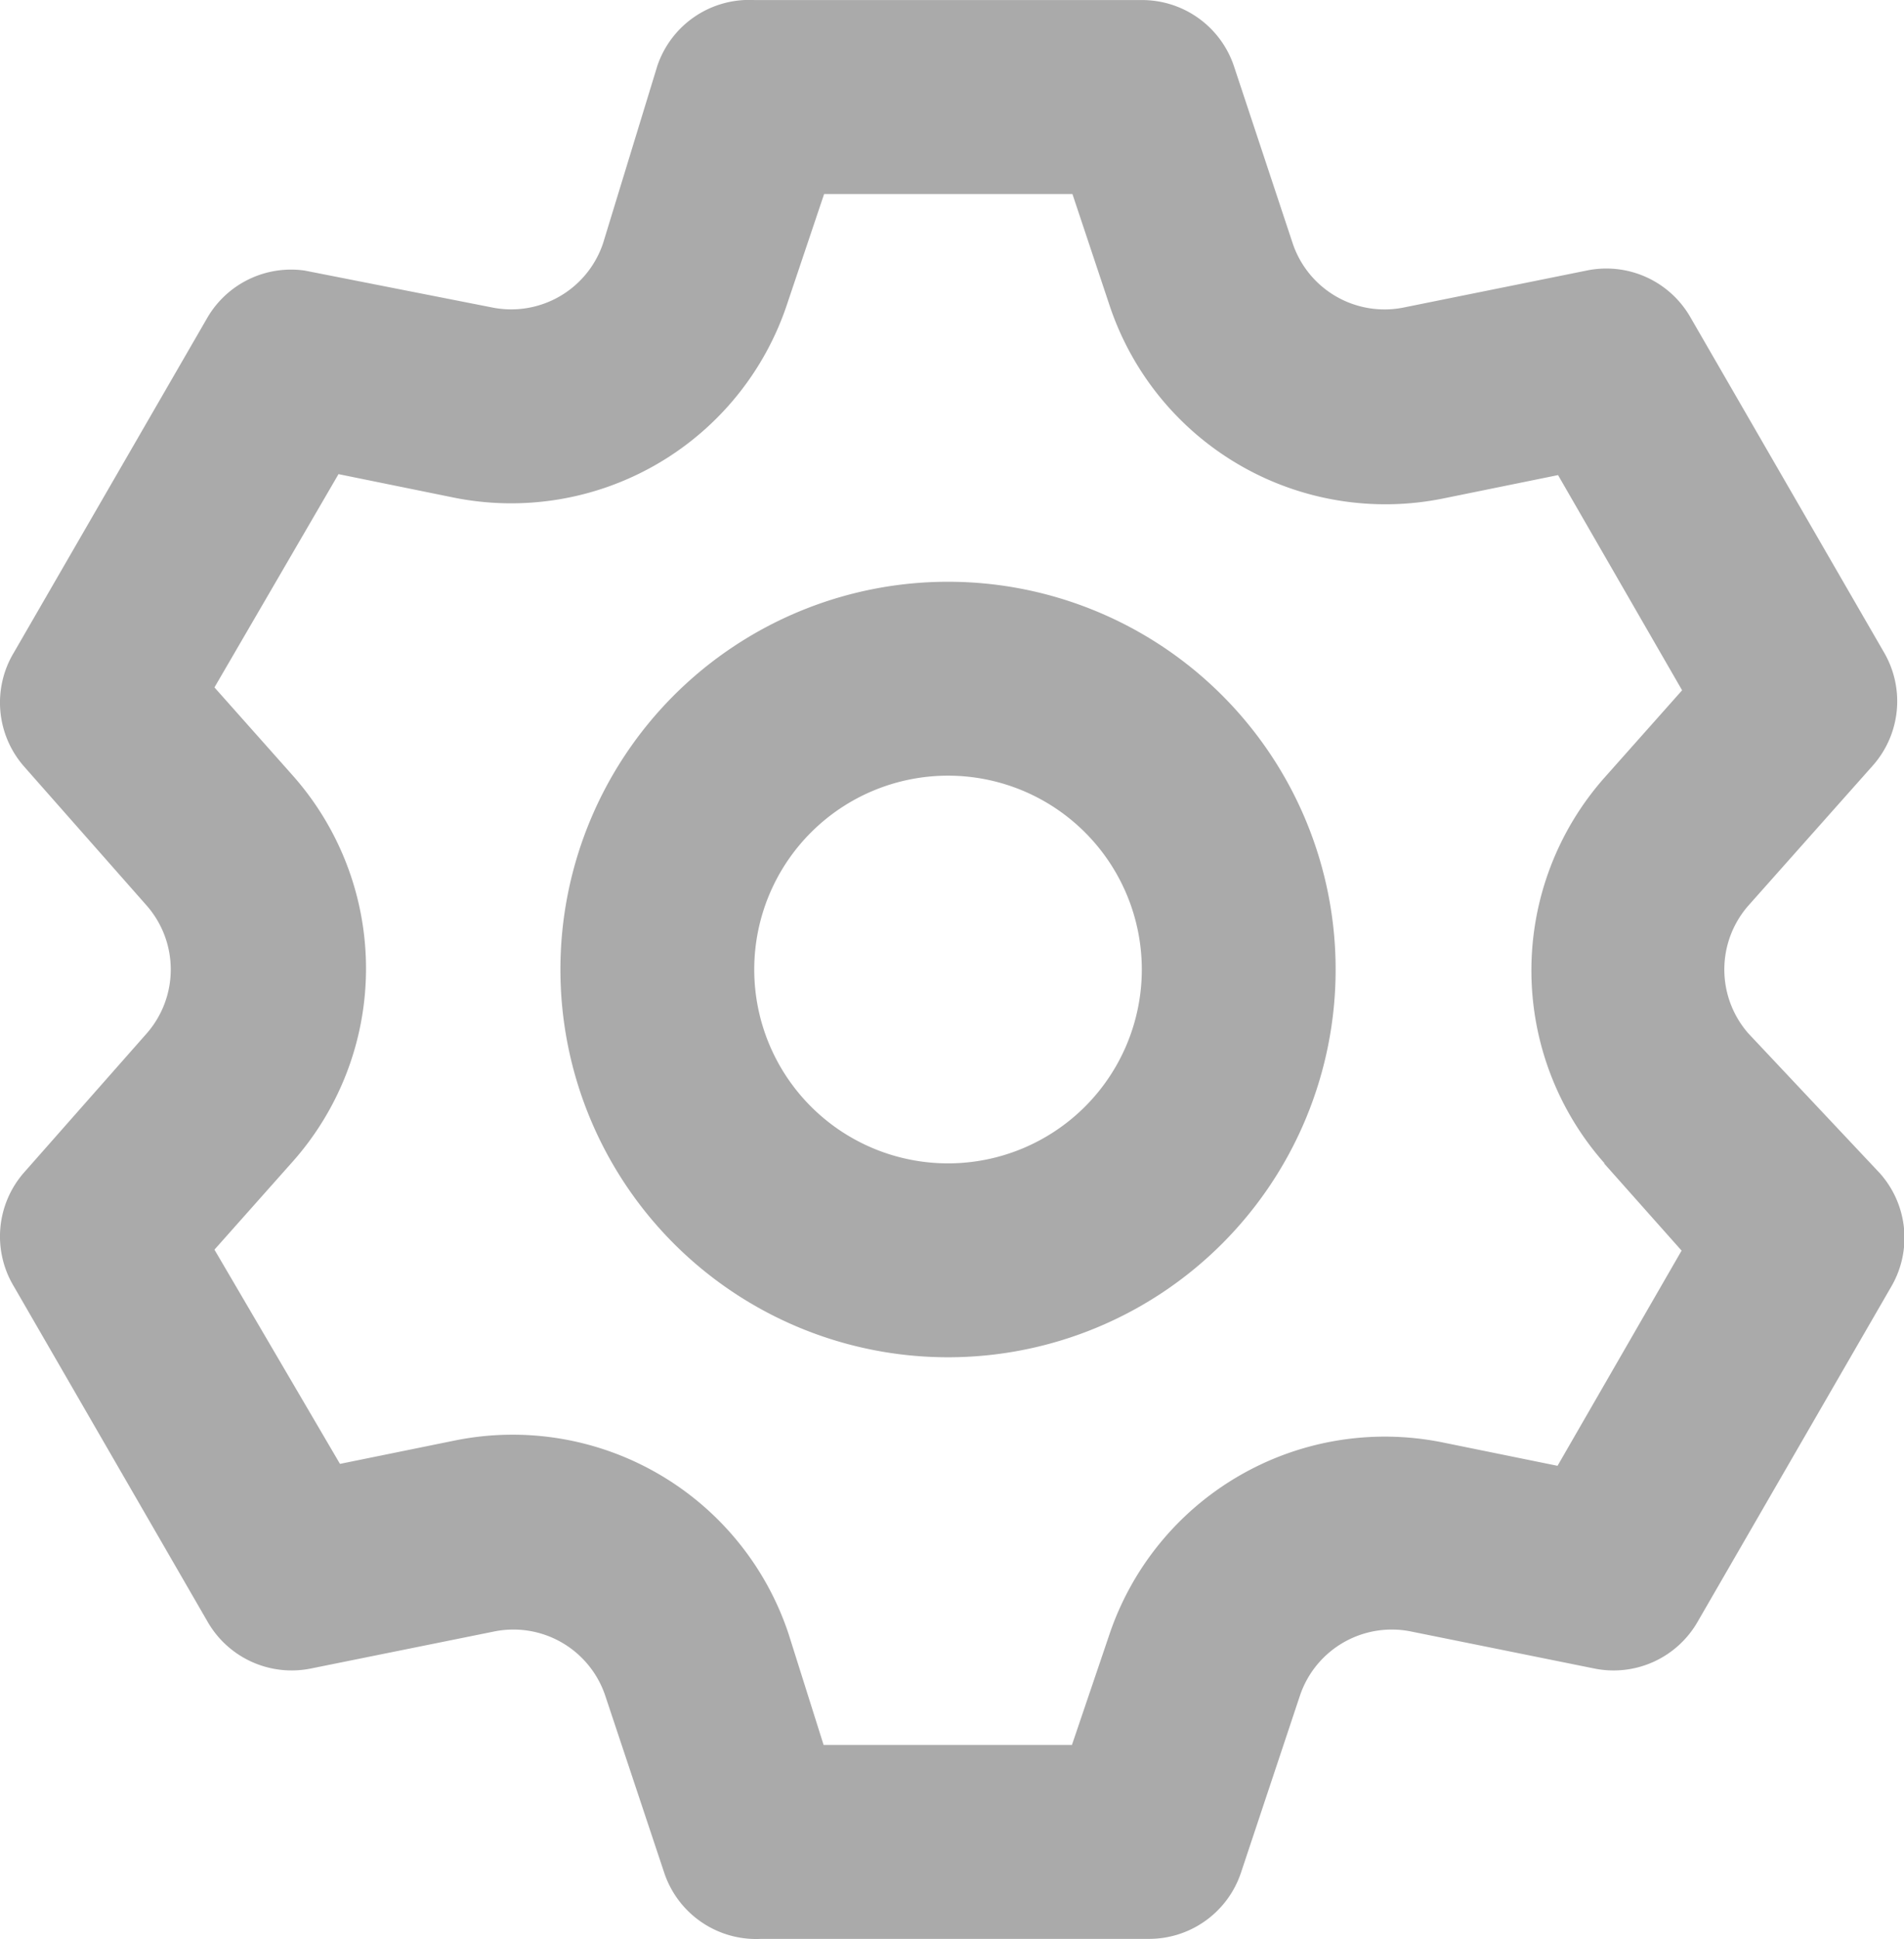 <svg xmlns="http://www.w3.org/2000/svg" width="37.573" height="38.25" viewBox="0 0 37.573 38.25">
  <path id="setting_2_" data-name="setting (2)" d="M36.36,22.386a1.912,1.912,0,0,1,0-2.524l2.448-2.754a1.912,1.912,0,0,0,.229-2.237L35.213,8.254a1.912,1.912,0,0,0-2.046-.918l-3.6.727a1.912,1.912,0,0,1-2.2-1.262L26.206,3.3A1.912,1.912,0,0,0,24.389,2H16.74a1.912,1.912,0,0,0-1.912,1.3L13.757,6.8a1.912,1.912,0,0,1-2.2,1.262L7.868,7.336a1.912,1.912,0,0,0-1.912.918L2.131,14.871a1.912,1.912,0,0,0,.191,2.237l2.429,2.754a1.912,1.912,0,0,1,0,2.524L2.322,25.139a1.912,1.912,0,0,0-.191,2.237l3.824,6.616A1.912,1.912,0,0,0,8,34.911l3.6-.727a1.912,1.912,0,0,1,2.2,1.262l1.166,3.5a1.912,1.912,0,0,0,1.912,1.3h7.649a1.912,1.912,0,0,0,1.817-1.3l1.166-3.5a1.912,1.912,0,0,1,2.2-1.262l3.6.727a1.912,1.912,0,0,0,2.046-.918l3.824-6.616a1.912,1.912,0,0,0-.229-2.237Zm-2.849,2.562,1.53,1.721-2.448,4.245-2.256-.459a5.737,5.737,0,0,0-6.6,3.824l-.727,2.142h-4.9l-.688-2.18a5.737,5.737,0,0,0-6.6-3.824l-2.256.459L6.089,26.65l1.53-1.721a5.737,5.737,0,0,0,0-7.649l-1.53-1.721,2.448-4.207,2.256.459a5.737,5.737,0,0,0,6.6-3.824l.727-2.161h4.9l.727,2.18a5.737,5.737,0,0,0,6.6,3.824l2.256-.459,2.448,4.245-1.53,1.721a5.737,5.737,0,0,0,0,7.611ZM20.565,13.475a7.649,7.649,0,1,0,7.649,7.649A7.649,7.649,0,0,0,20.565,13.475Zm0,11.473a3.824,3.824,0,1,1,3.824-3.824A3.824,3.824,0,0,1,20.565,24.948Z" transform="translate(-1.857 -1.999)" fill="#aaa"/>
</svg>

